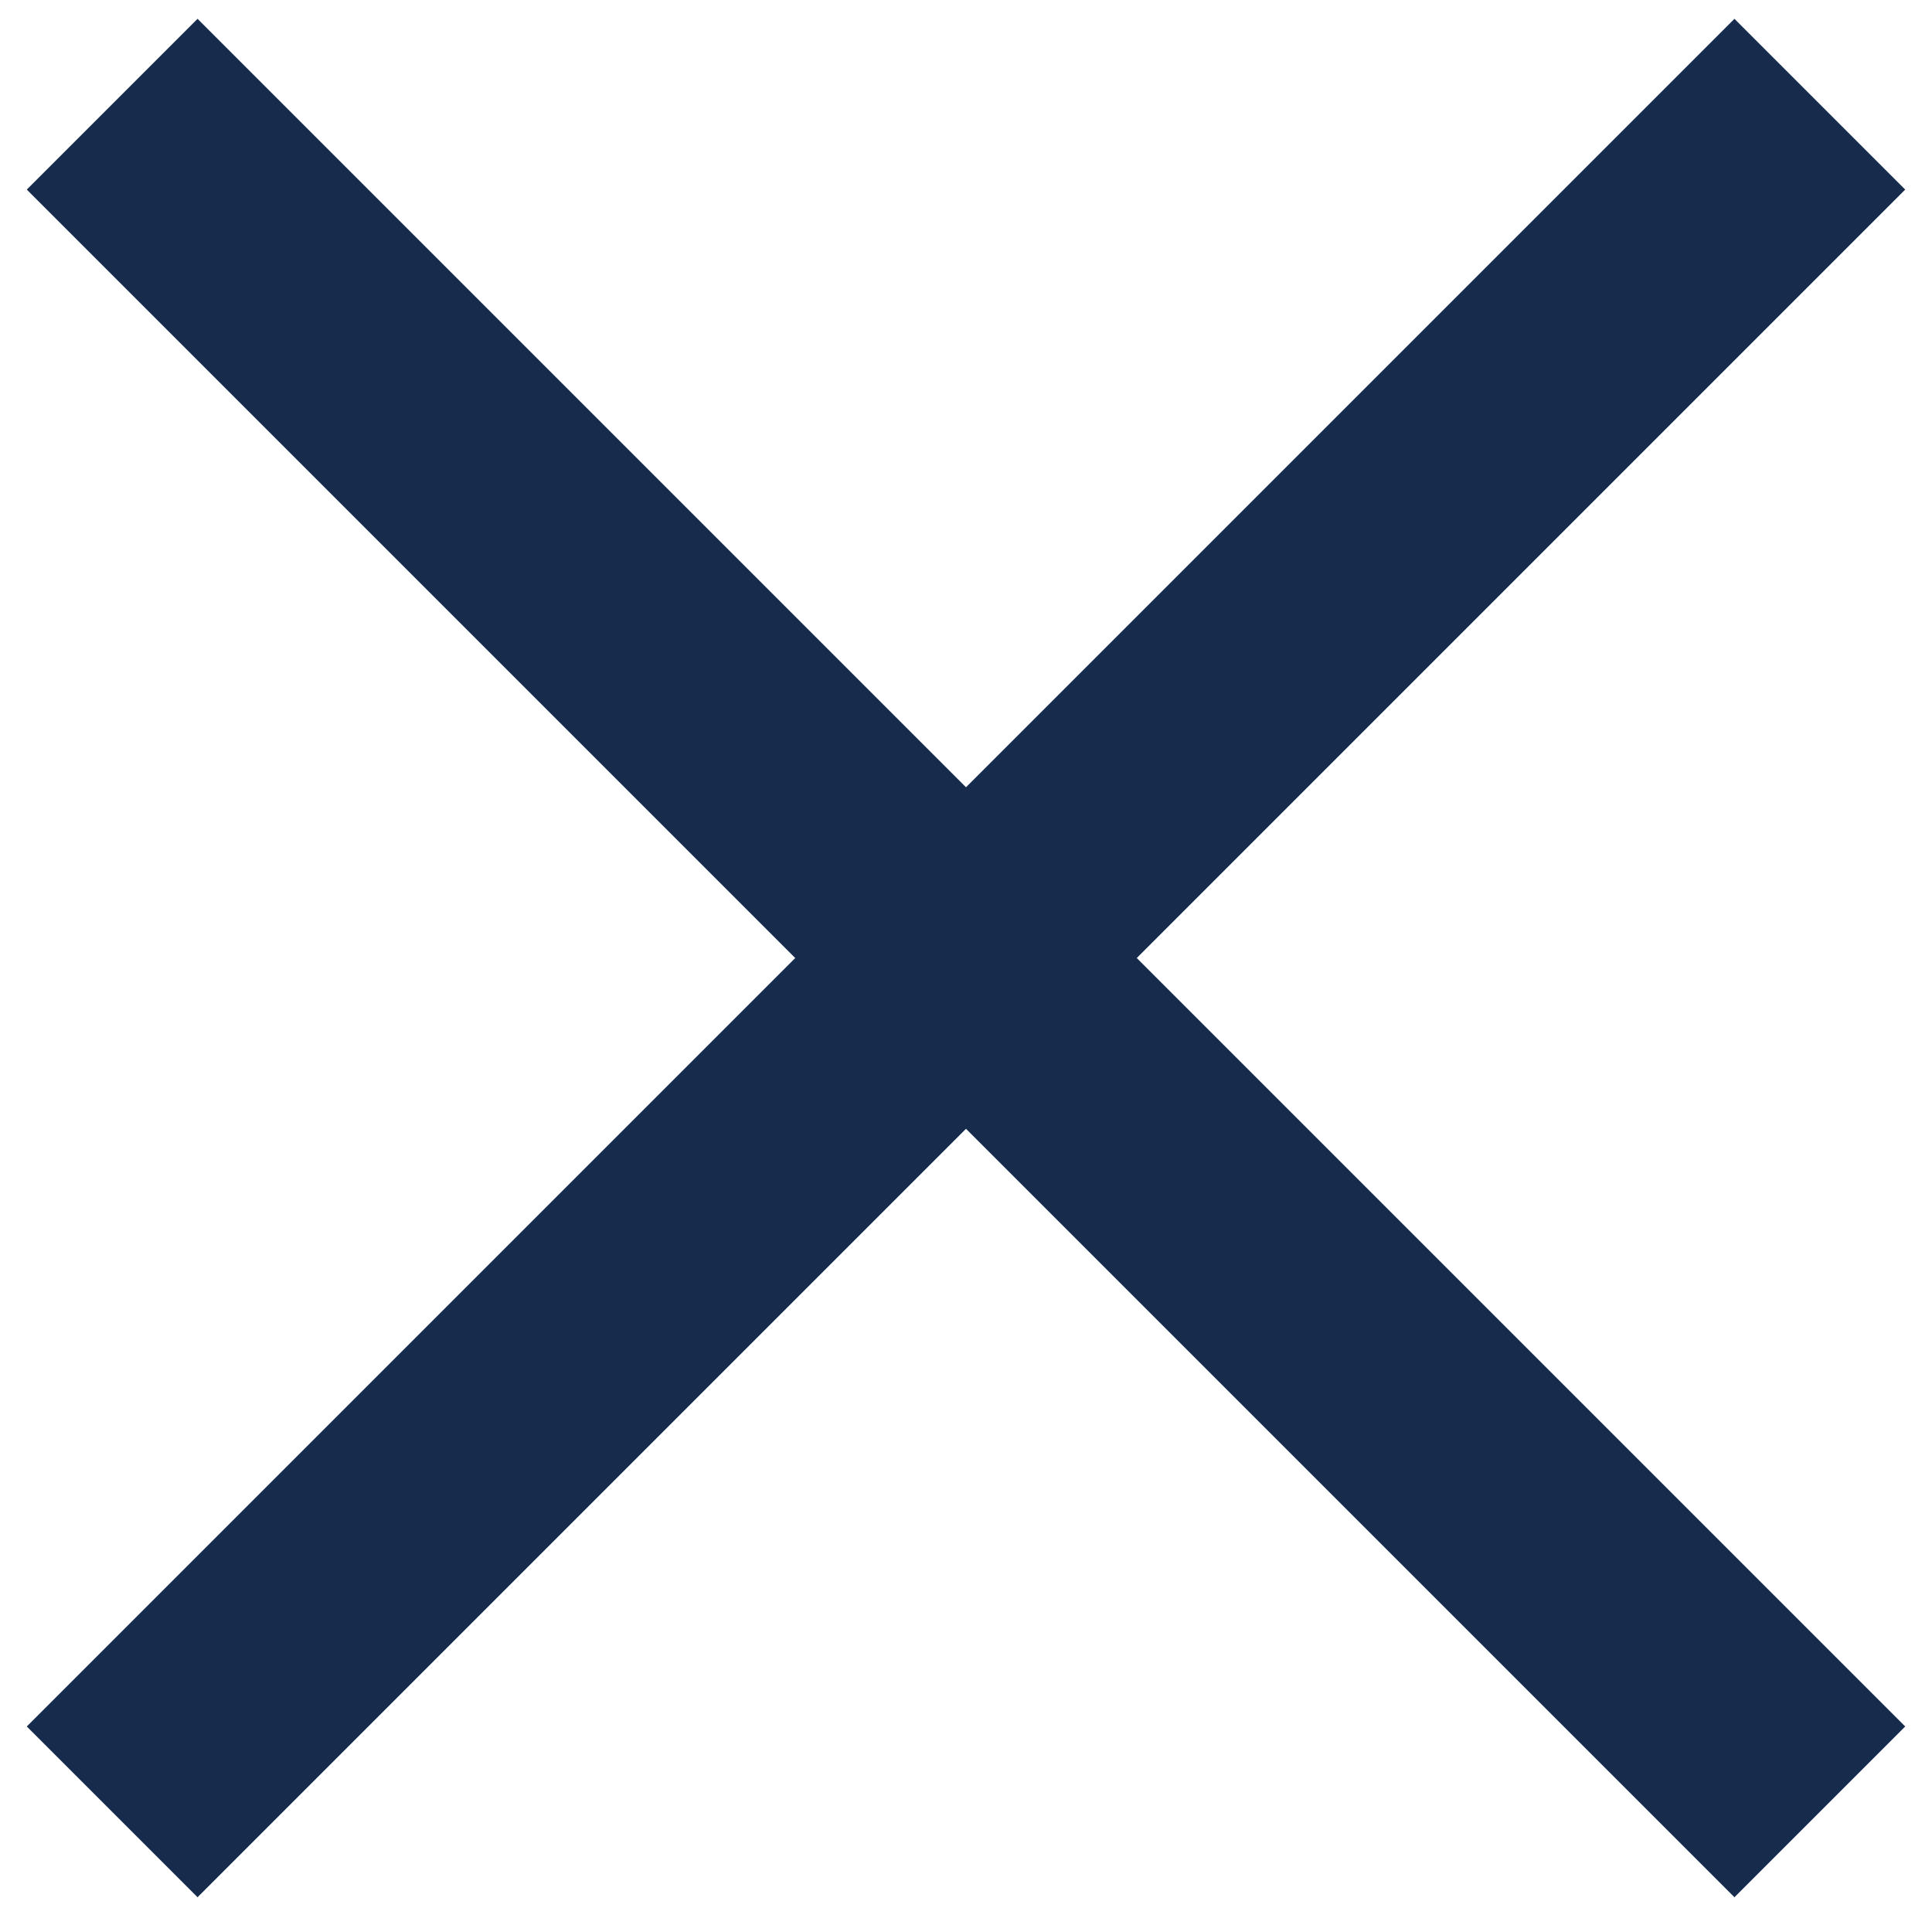 <?xml version="1.0" encoding="UTF-8"?>
<svg width="16px" height="16px" viewBox="0 0 16 16" version="1.1" xmlns="http://www.w3.org/2000/svg" xmlns:xlink="http://www.w3.org/1999/xlink">
    <!-- Generator: Sketch 52.6 (67491) - http://www.bohemiancoding.com/sketch -->
    <title>icon-close</title>
    <desc>Created with Sketch.</desc>
    <g id="Feb-1:-Navigation-&amp;-Search-Interaction" stroke="none" stroke-width="1" fill="none" fill-rule="evenodd">
        <g id="Navigation---Mobile-Copy-6" transform="translate(-288, -67)" fill="#172B4D">
            <g id="icon-close" transform="translate(288, 67)">
                <g id="Group-2">
                    <rect id="Rectangle-Copy-11" fill-rule="nonzero" transform="translate(8, 7.934) rotate(45) translate(-8, -7.934) " x="-2" y="6.934" width="20" height="2"></rect>
                    <rect id="Rectangle-Copy-12" fill-rule="nonzero" transform="translate(8, 7.934) scale(-1, 1) rotate(45) translate(-8, -7.934) " x="-2" y="6.934" width="20" height="2"></rect>
                </g>
            </g>
        </g>
    </g>
</svg>
